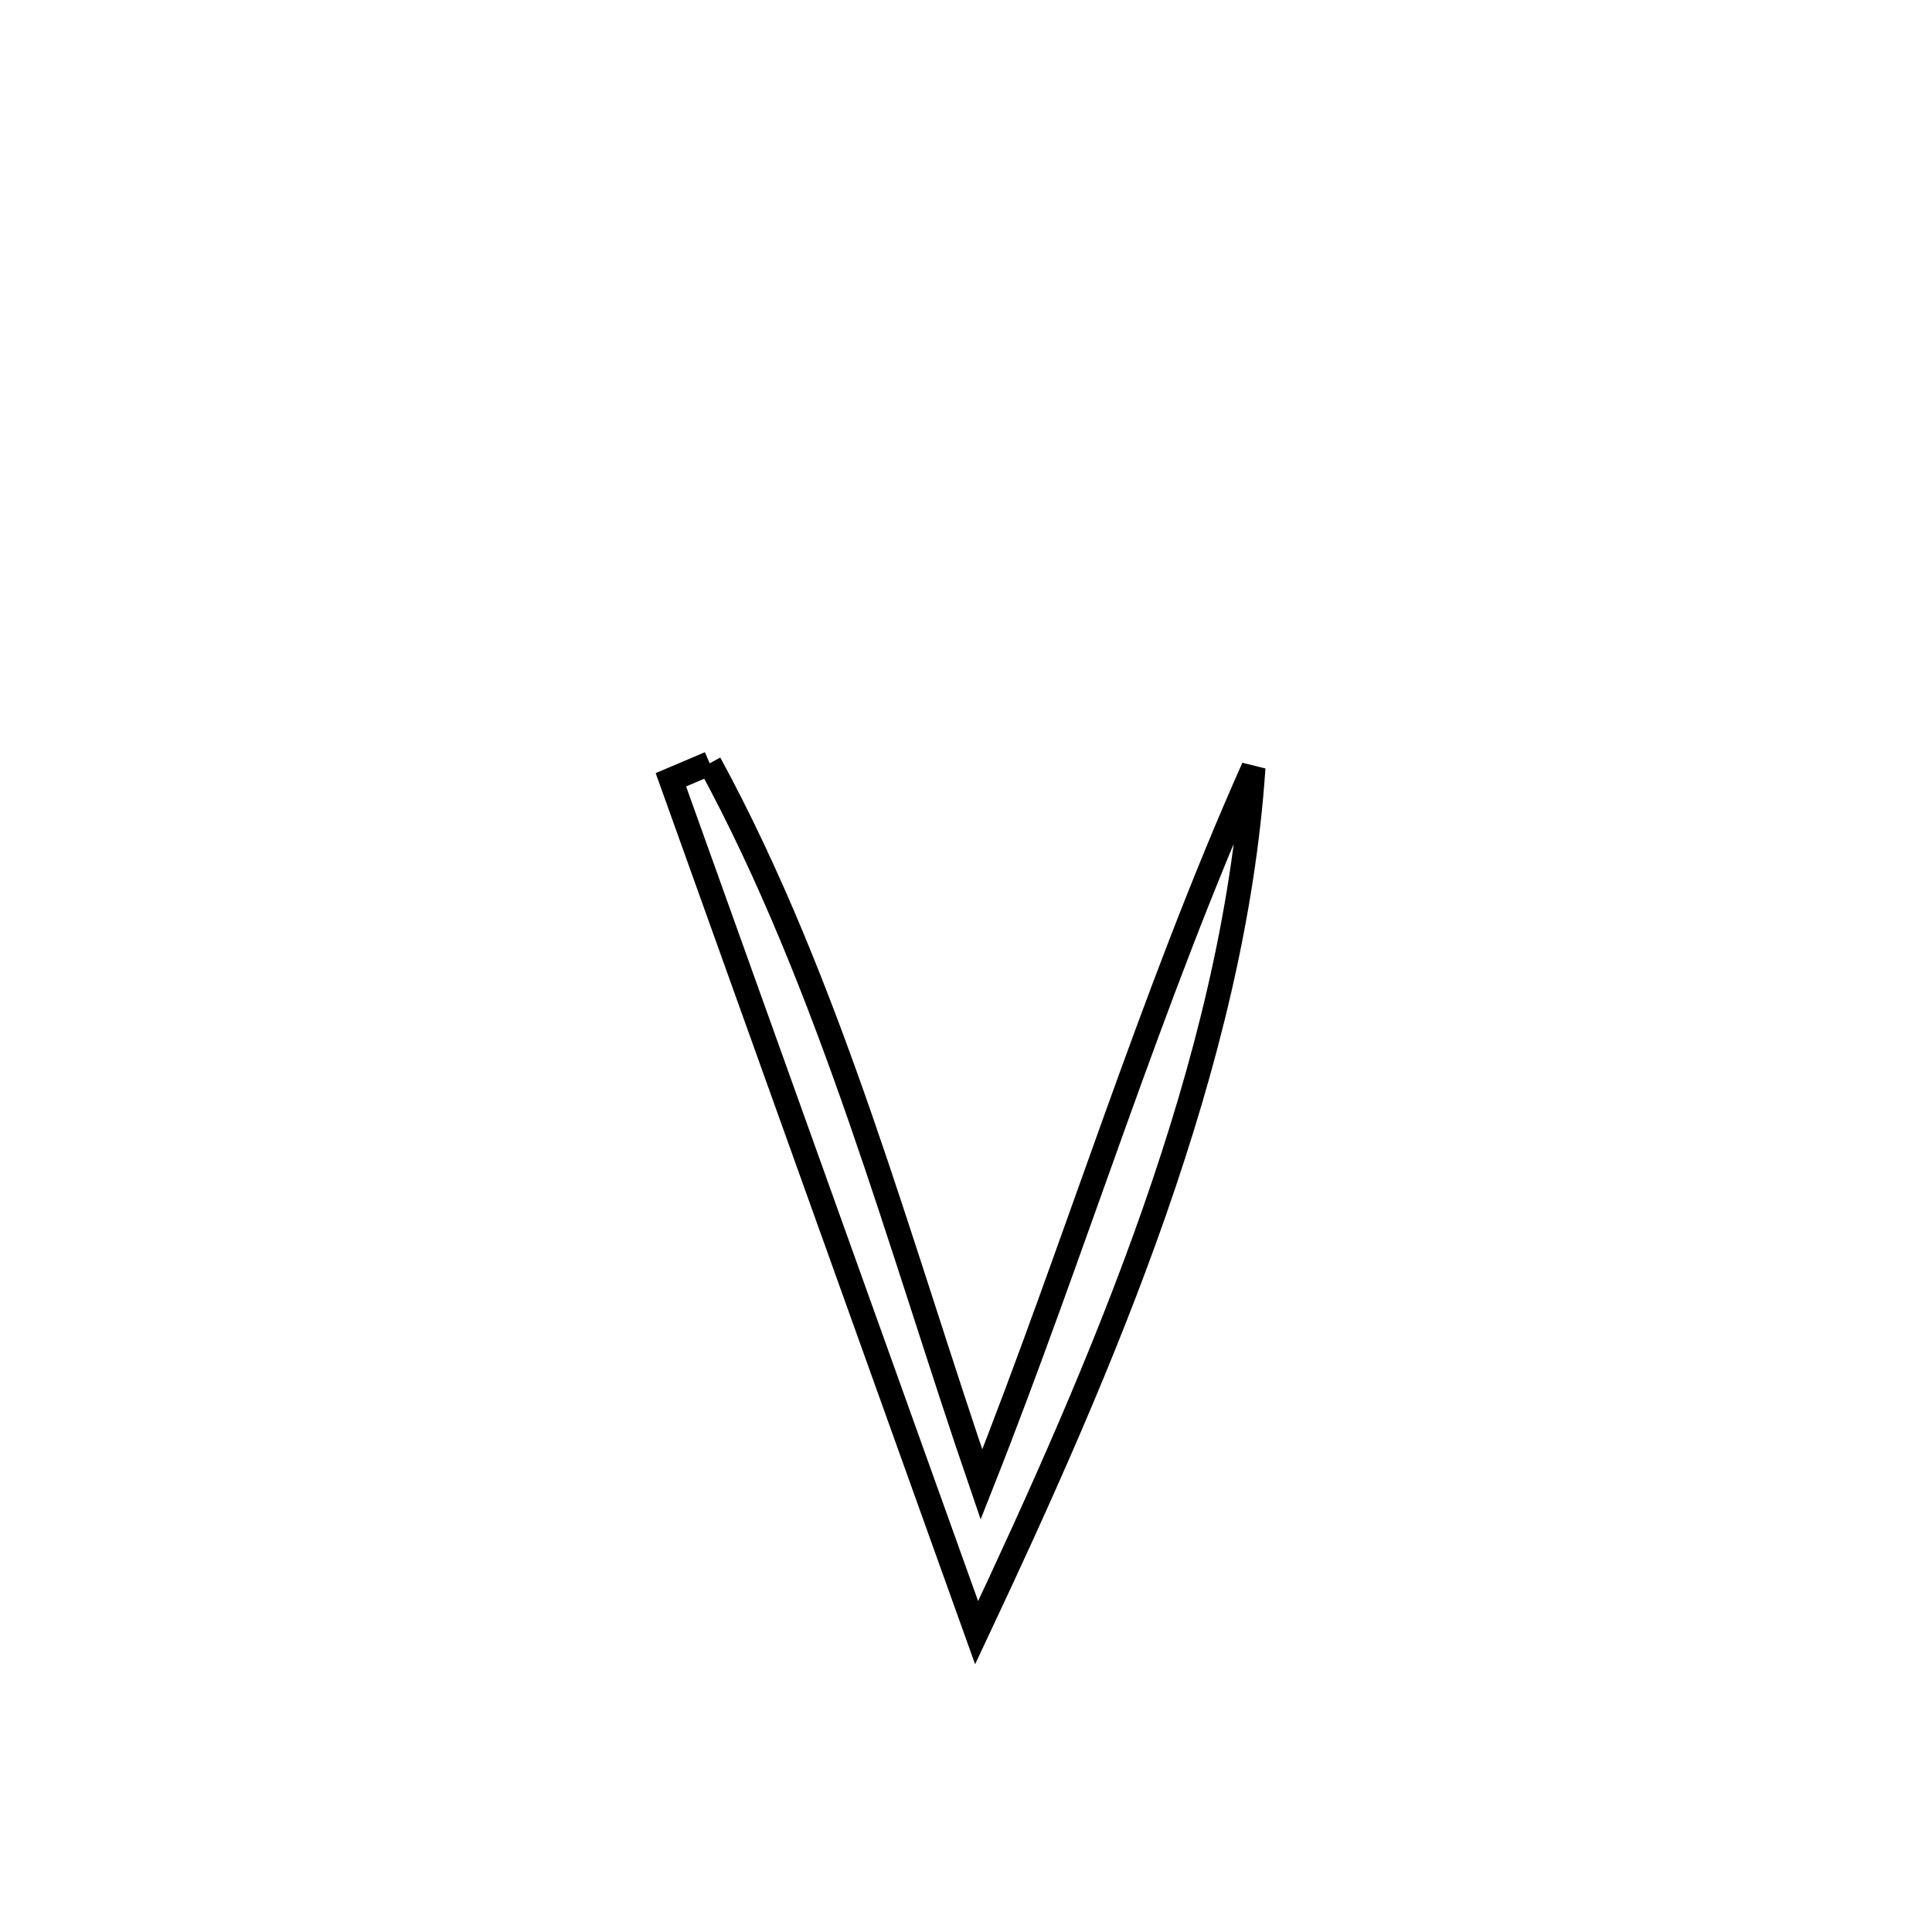 <svg xmlns="http://www.w3.org/2000/svg" viewBox="0.0 0.0 24.0 24.0" height="200px" width="200px"><path fill="none" stroke="black" stroke-width=".3" stroke-opacity="1.0"  filling="0" d="M8.816 9.482 L8.816 9.482 C9.568 10.866 10.156 12.361 10.685 13.882 C11.213 15.403 11.681 16.951 12.192 18.441 L12.192 18.441 C12.777 16.963 13.298 15.463 13.835 13.97 C14.372 12.477 14.923 10.99 15.57 9.536 L15.57 9.536 C15.447 11.374 14.975 13.236 14.341 15.05 C13.706 16.865 12.908 18.633 12.132 20.282 L12.132 20.282 C11.499 18.516 10.866 16.751 10.233 14.985 C9.6 13.219 8.967 11.453 8.334 9.687 L8.334 9.687 C8.495 9.619 8.656 9.551 8.816 9.482 L8.816 9.482"></path></svg>